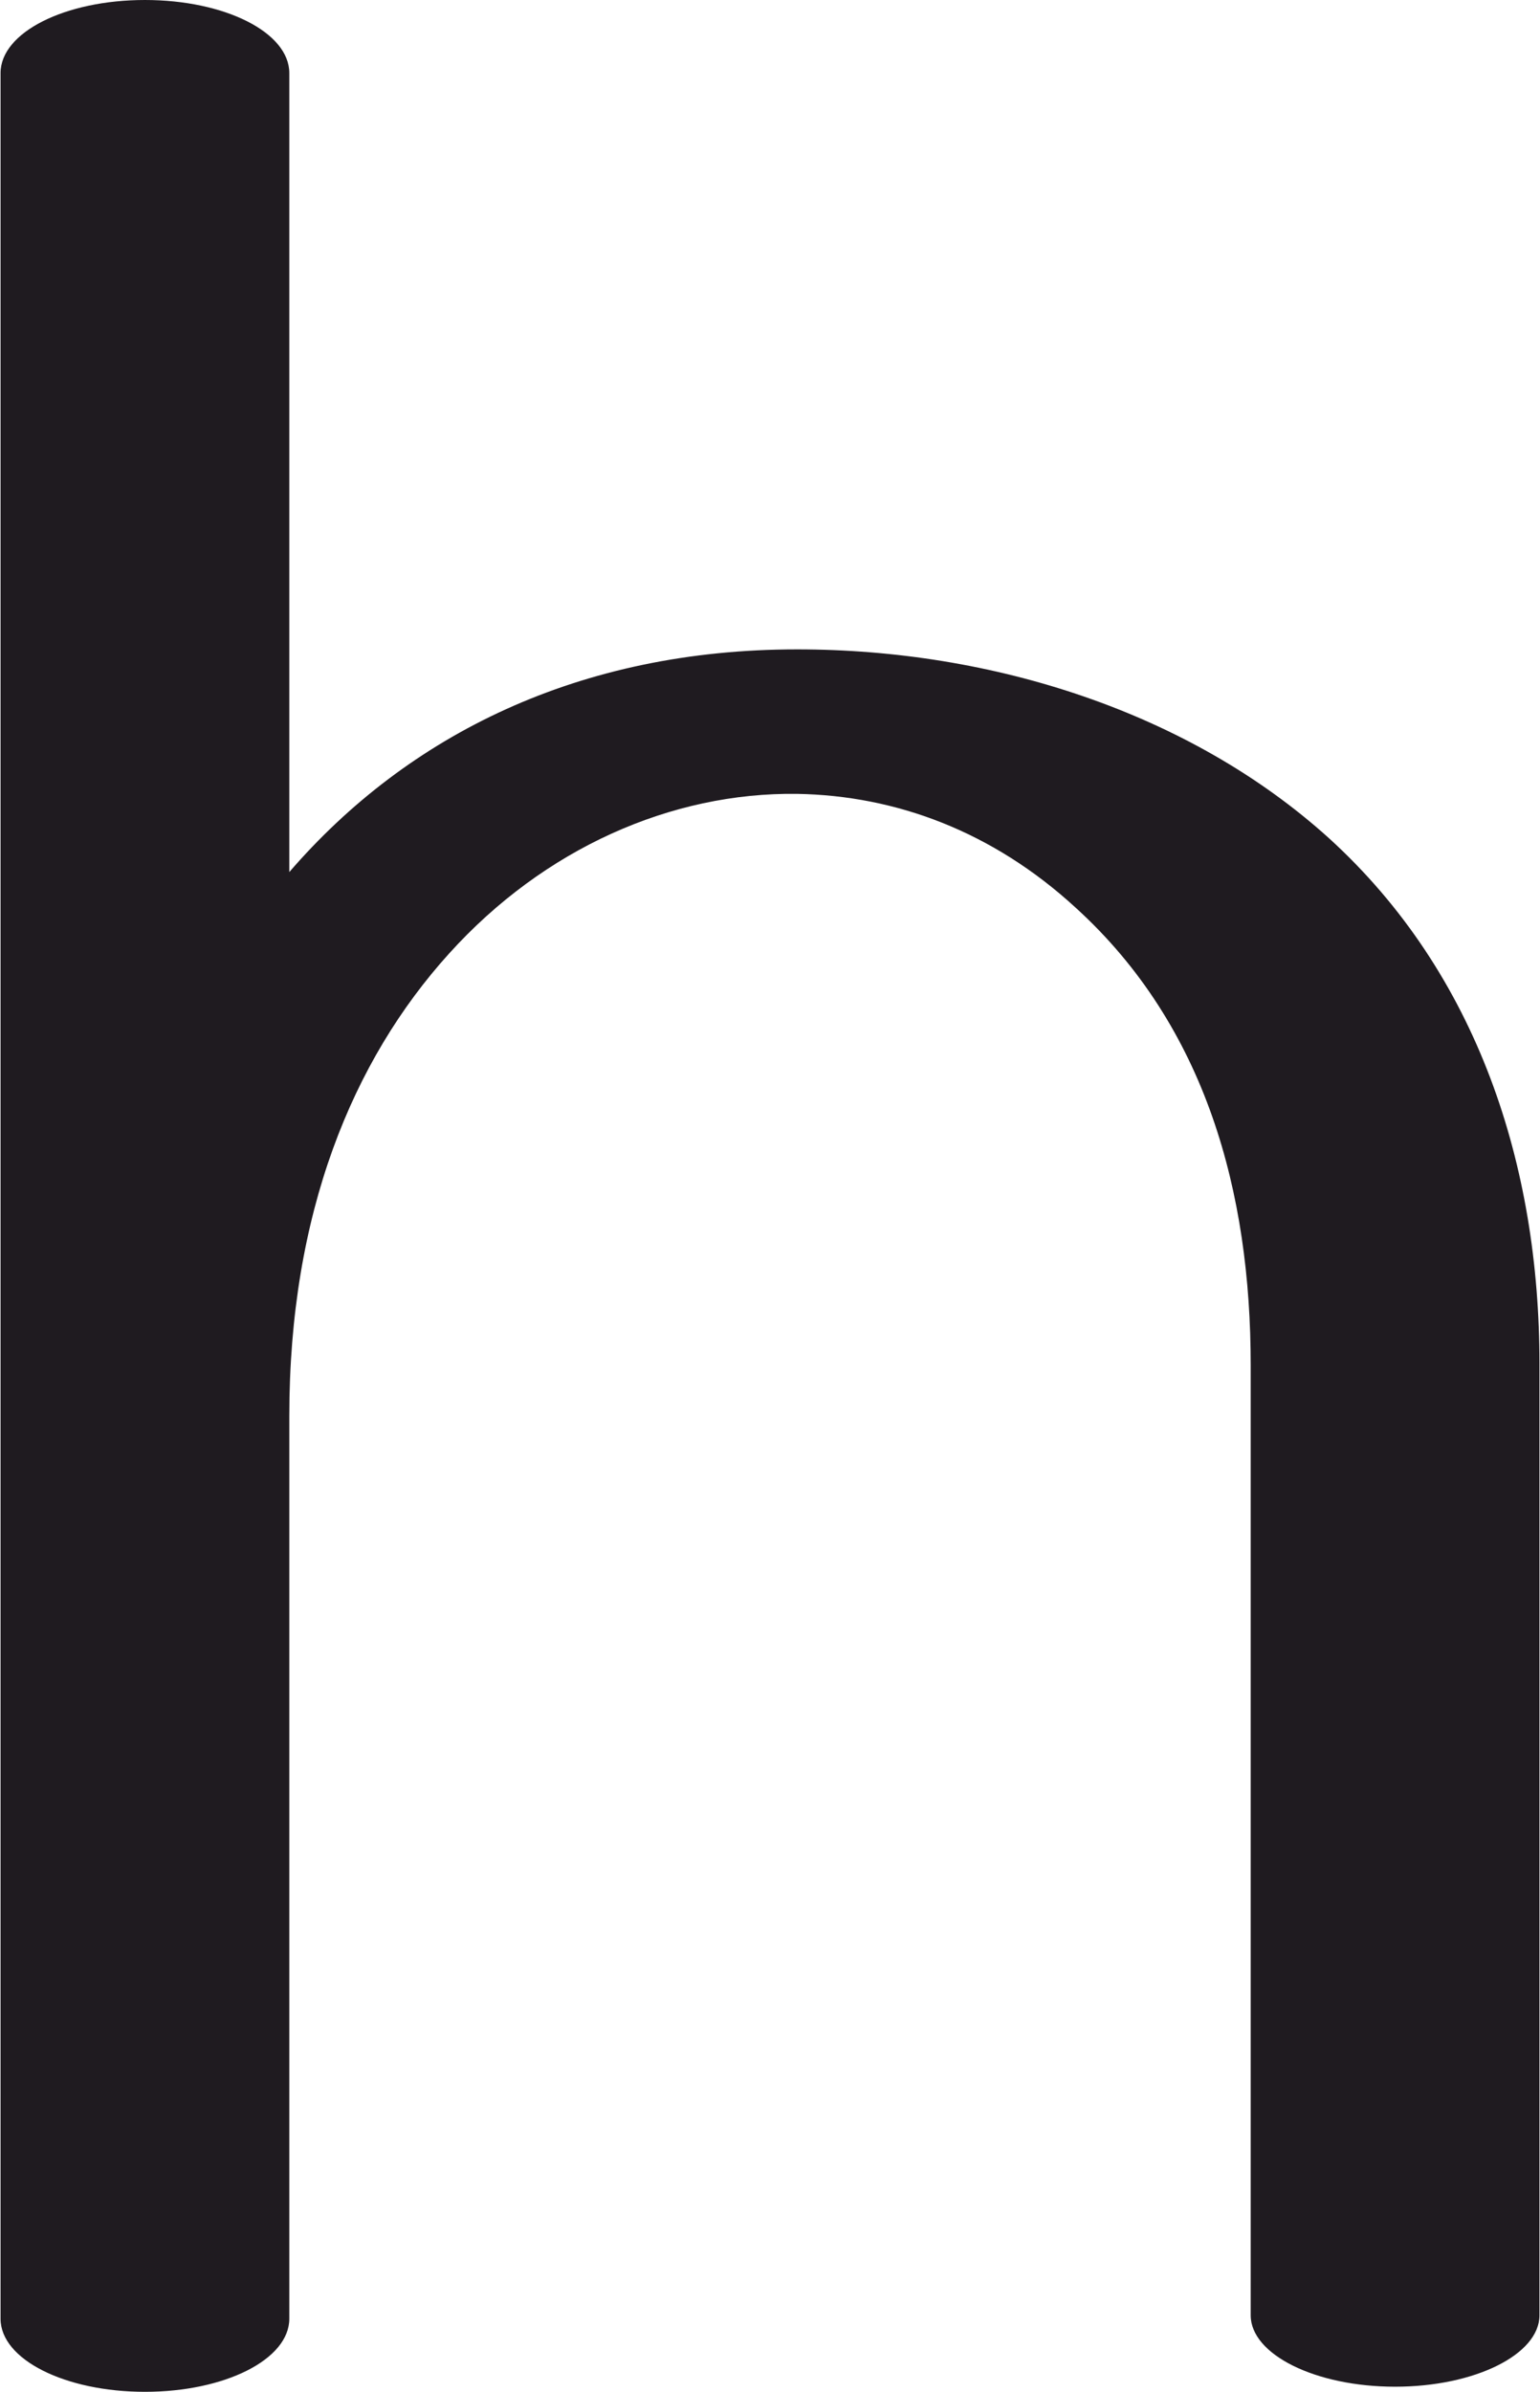 <?xml version="1.0" encoding="UTF-8"?>
<!DOCTYPE svg PUBLIC "-//W3C//DTD SVG 1.1//EN" "http://www.w3.org/Graphics/SVG/1.1/DTD/svg11.dtd">
<!-- Creator: CorelDRAW X8 -->
<svg xmlns="http://www.w3.org/2000/svg" xml:space="preserve" width="906px" height="1406px" version="1.1" style="shape-rendering:geometricPrecision; text-rendering:geometricPrecision; image-rendering:optimizeQuality; fill-rule:evenodd; clip-rule:evenodd"
viewBox="0 0 906 1407"
 xmlns:xlink="http://www.w3.org/1999/xlink">
 <defs>
  <style type="text/css">
   <![CDATA[
    .fil0 {fill:#1F1B20;fill-rule:nonzero}
   ]]>
  </style>
 </defs>
 <g id="Layer_x0020_1">
  <path class="fil0" d="M0 43c0,-24 38,-43 85,-43 47,0 85,19 85,43l0 470c70,-81 171,-131 299,-131 115,0 231,37 313,111 88,80 124,193 124,309l0 560c0,23 -38,42 -85,42 -47,0 -85,-19 -85,-42l0 -559c0,-101 -26,-199 -103,-269 -49,-45 -106,-66 -164,-67 -74,-1 -149,32 -205,94 -57,63 -94,153 -94,272l0 531c0,24 -38,43 -85,43 -47,0 -85,-19 -85,-43l0 -1321z"/>
 </g>
</svg>
